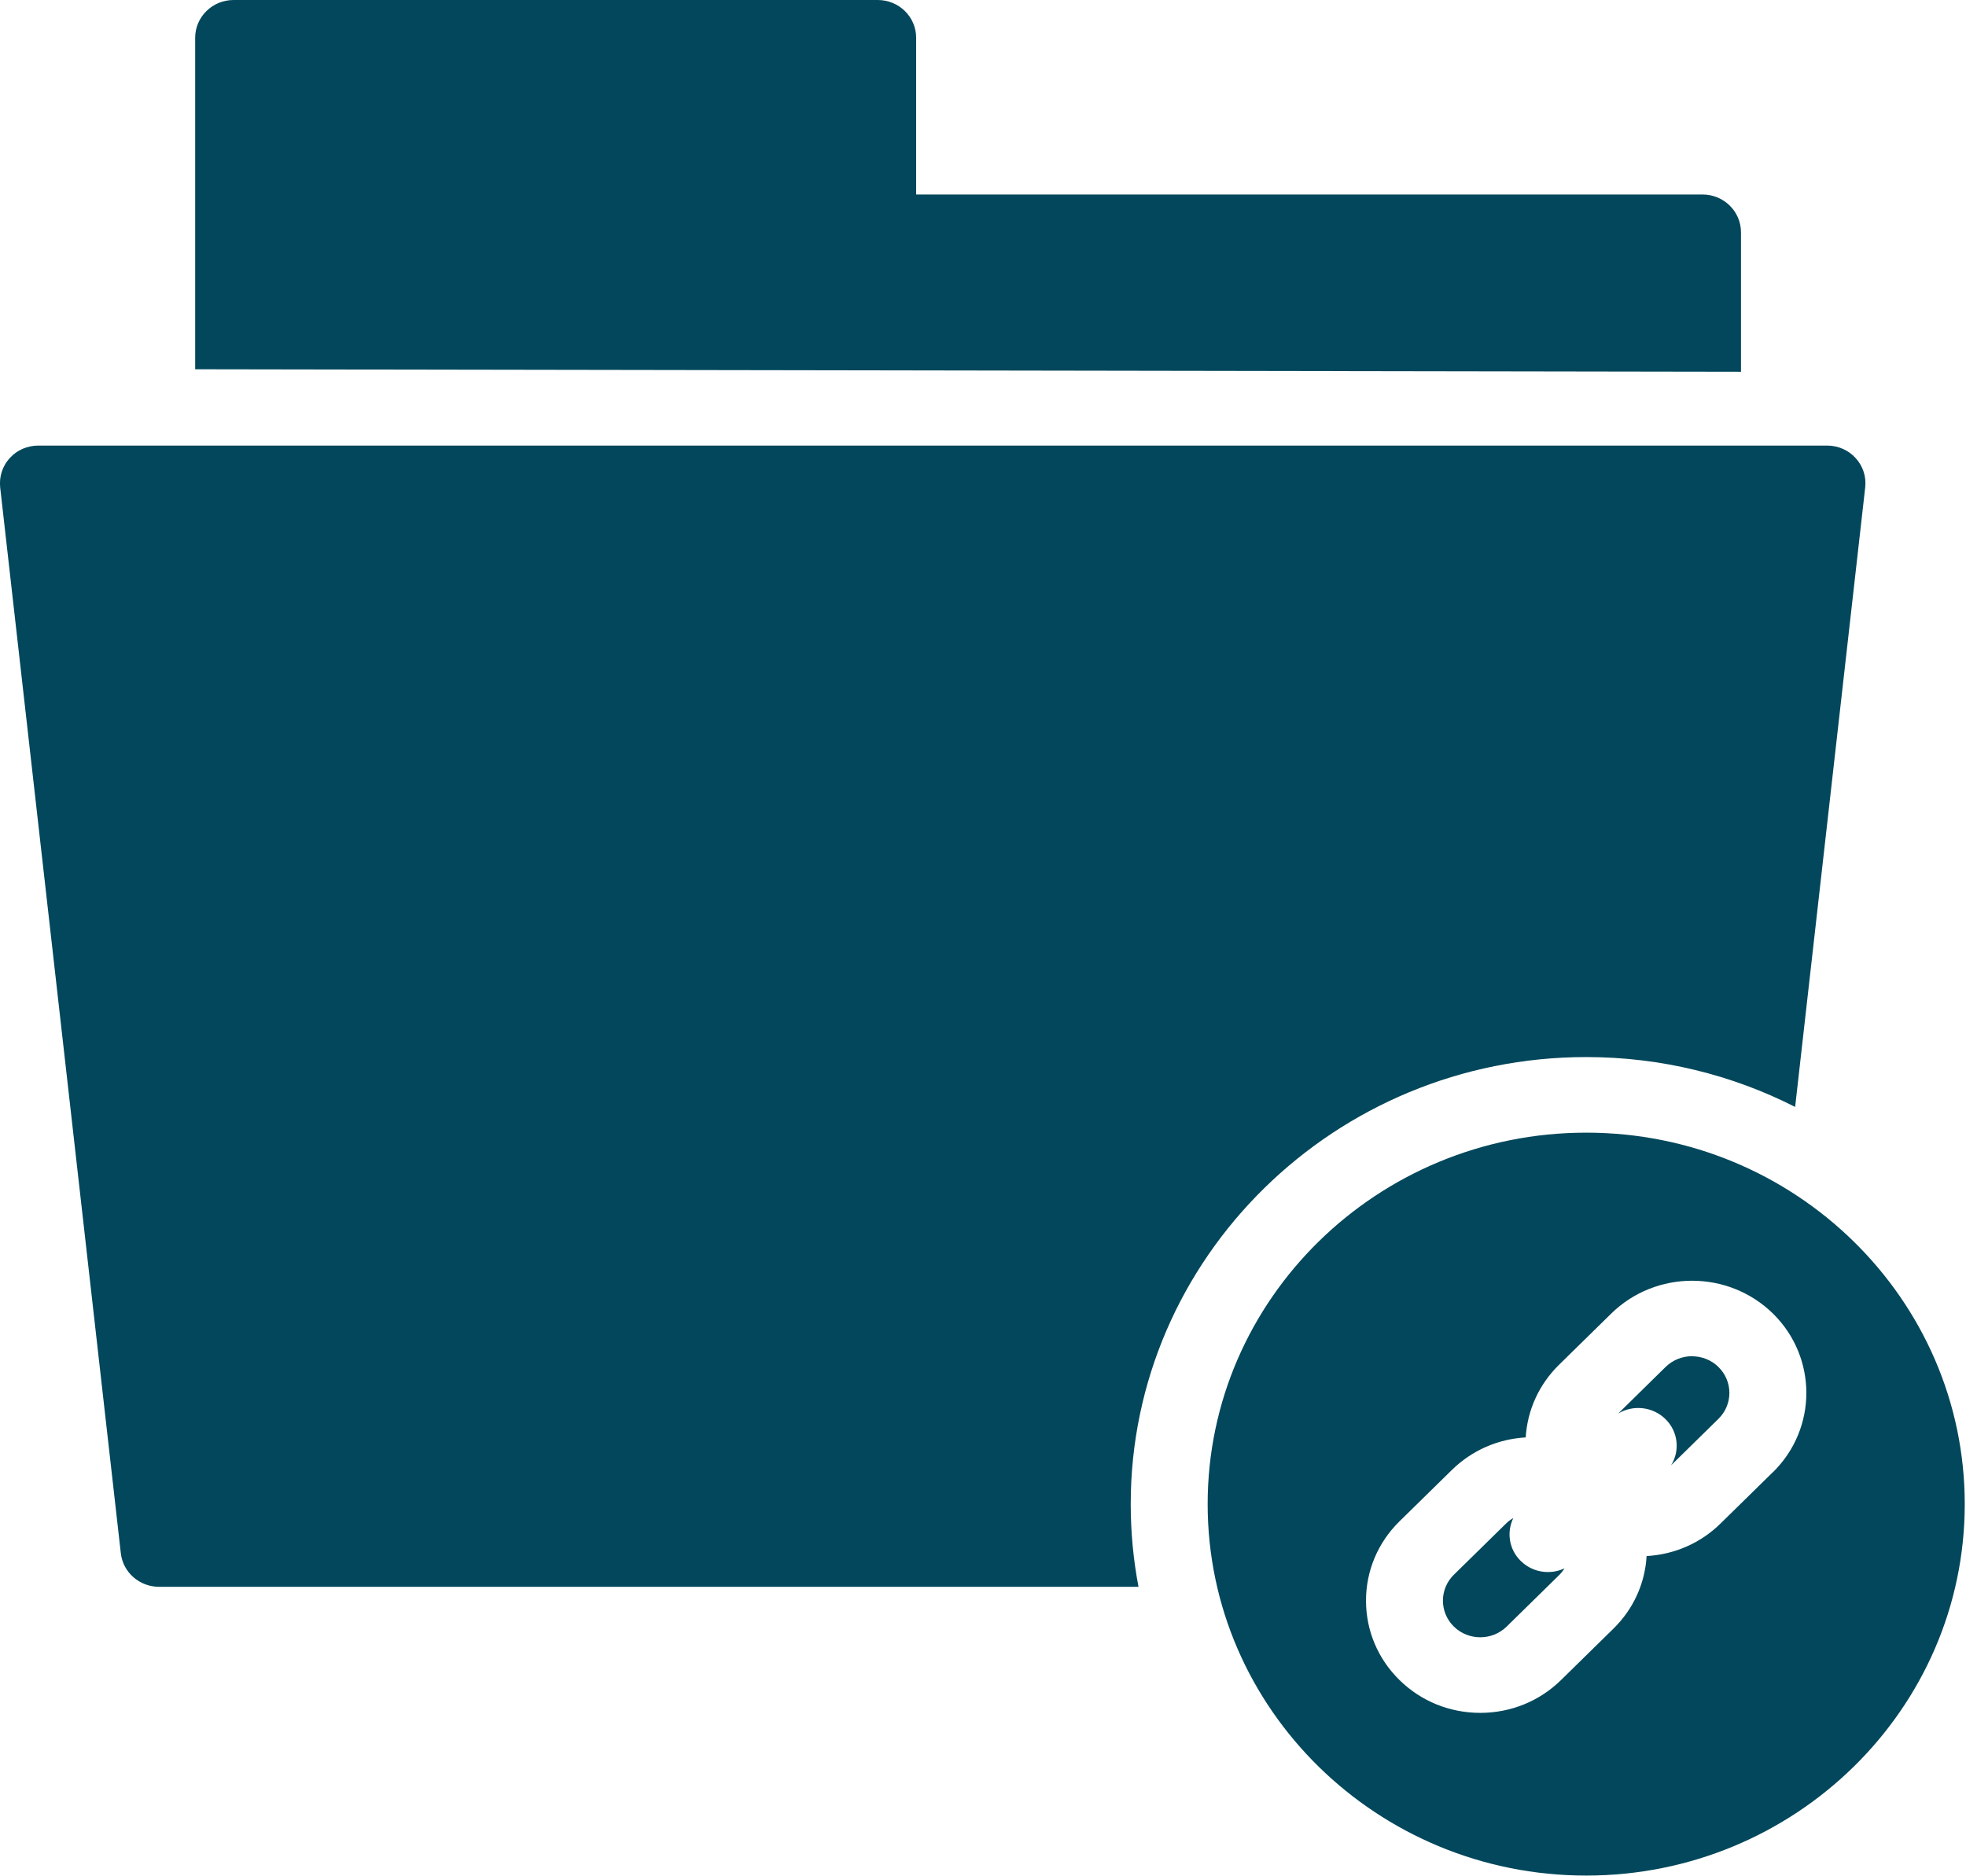 <svg xmlns="http://www.w3.org/2000/svg" width="22" height="21" viewBox="0 0 22 21">
    <path fill="#02475B" d="M19.482 2.6c0-.233-.192-.423-.43-.423h-8.8V.423c0-.234-.192-.423-.43-.423H2.614c-.238 0-.43.19-.43.423v3.71l17.298.028V2.6zm-1.731 9.231c.842 0 1.636.202 2.337.558l.784-6.933c.014-.12-.025-.24-.107-.329-.081-.09-.198-.14-.32-.14H.43c-.123 0-.24.05-.321.14-.082.09-.12.209-.107.329l1.35 11.928c.024.214.208.376.428.376h10.96c-.057-.3-.087-.61-.087-.926 0-2.758 2.286-5.003 5.097-5.003m-.732 5.64c-.133-.13-.16-.323-.084-.48-.029.016-.055.036-.08.06l-.585.574c-.163.16-.163.42 0 .58.163.16.428.16.591 0l.585-.574c.025-.024.045-.05.062-.078-.058.028-.122.042-.185.042-.11 0-.22-.041-.304-.124m1.917-2.292c-.107 0-.214.04-.296.12l-.53.521c.165-.099.384-.078.527.062.144.14.165.356.064.518l.53-.52c.163-.16.163-.42 0-.58-.081-.08-.188-.12-.295-.12m.904 1.297l-.585.574c-.223.22-.515.347-.828.365-.018.307-.148.594-.372.813l-.585.574c-.241.237-.563.368-.904.368-.342 0-.663-.13-.905-.368-.241-.237-.374-.552-.374-.888 0-.335.133-.65.374-.887l.585-.574c.224-.22.515-.348.828-.366.019-.307.149-.593.372-.812l.585-.574c.5-.49 1.31-.49 1.81 0 .498.49.498 1.286 0 1.775m-2.09-3.8c-2.336 0-4.236 1.865-4.236 4.157 0 2.293 1.9 4.158 4.236 4.158s4.236-1.865 4.236-4.158c0-2.292-1.9-4.157-4.236-4.157"/>
</svg>

